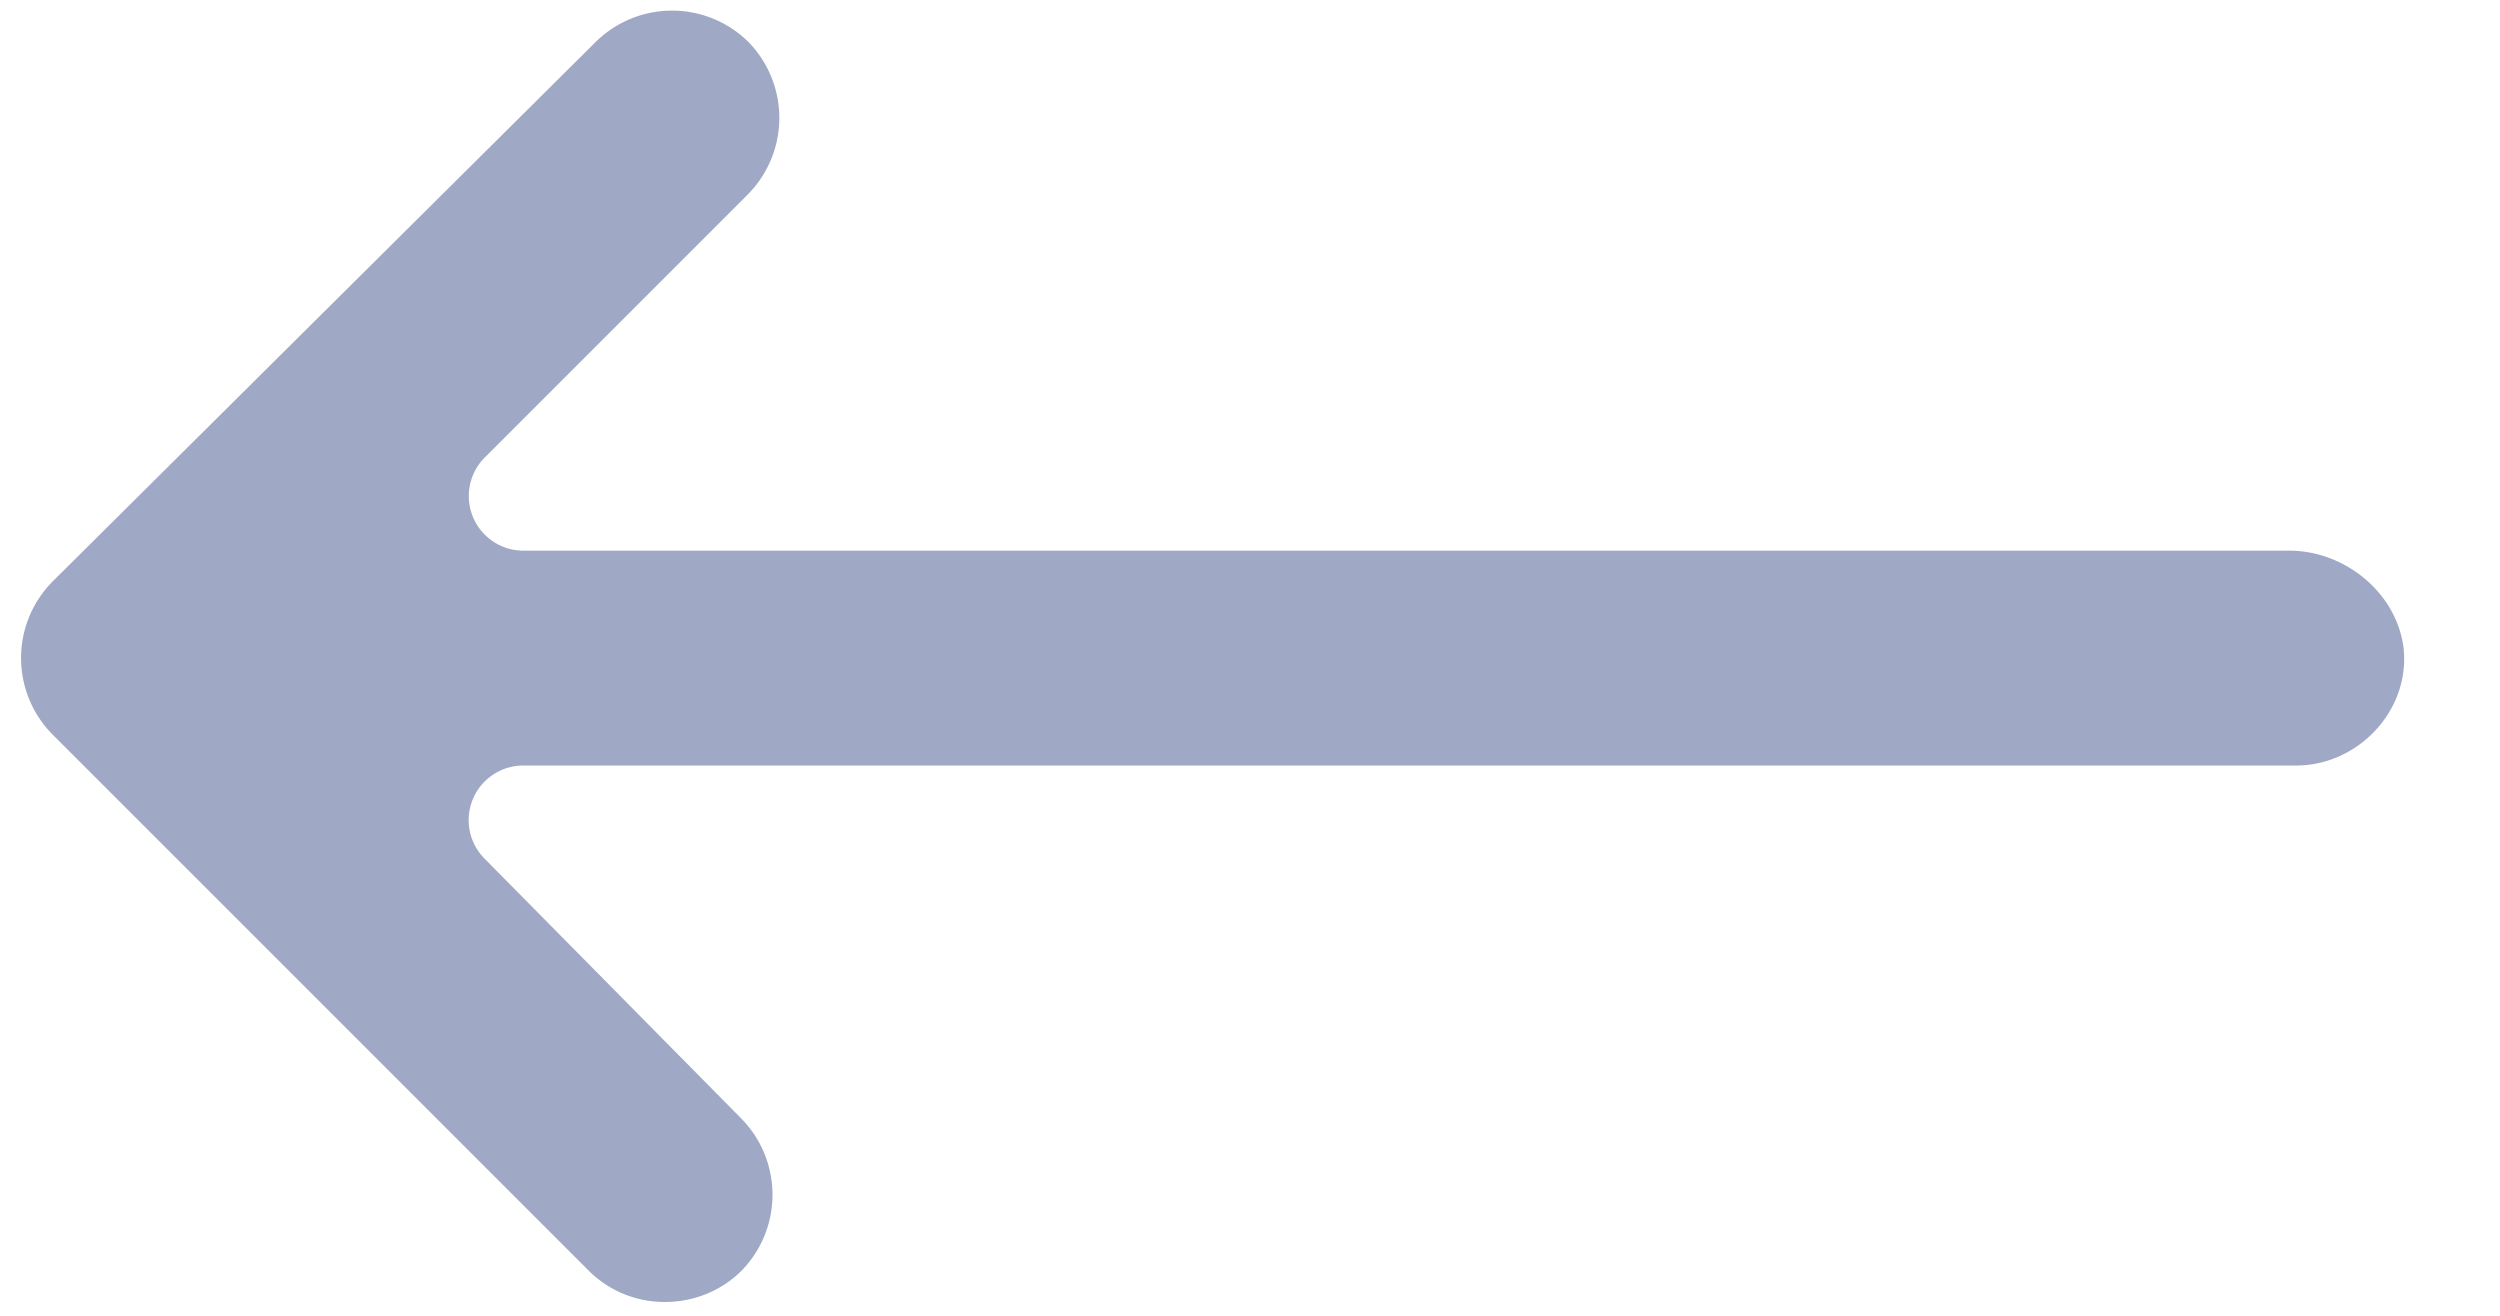 <svg xmlns="http://www.w3.org/2000/svg" width="19" height="10" viewBox="0 0 19 10"><g><g><g><path fill="#9fa9c5" d="M17.397 4.185H3.976a.415.415 0 0 1-.29-.71l2-2a.826.826 0 0 0 0-1.158.826.826 0 0 0-1.157 0L.397 4.422a.826.826 0 0 0 0 1.158l4.079 4.079a.814.814 0 0 0 .578.236c.211 0 .422-.079.58-.236a.826.826 0 0 0 0-1.158L3.685 6.528a.415.415 0 0 1 .29-.71H17.45c.474 0 .87-.422.817-.895-.054-.421-.448-.738-.869-.738z"/></g></g></g></svg>